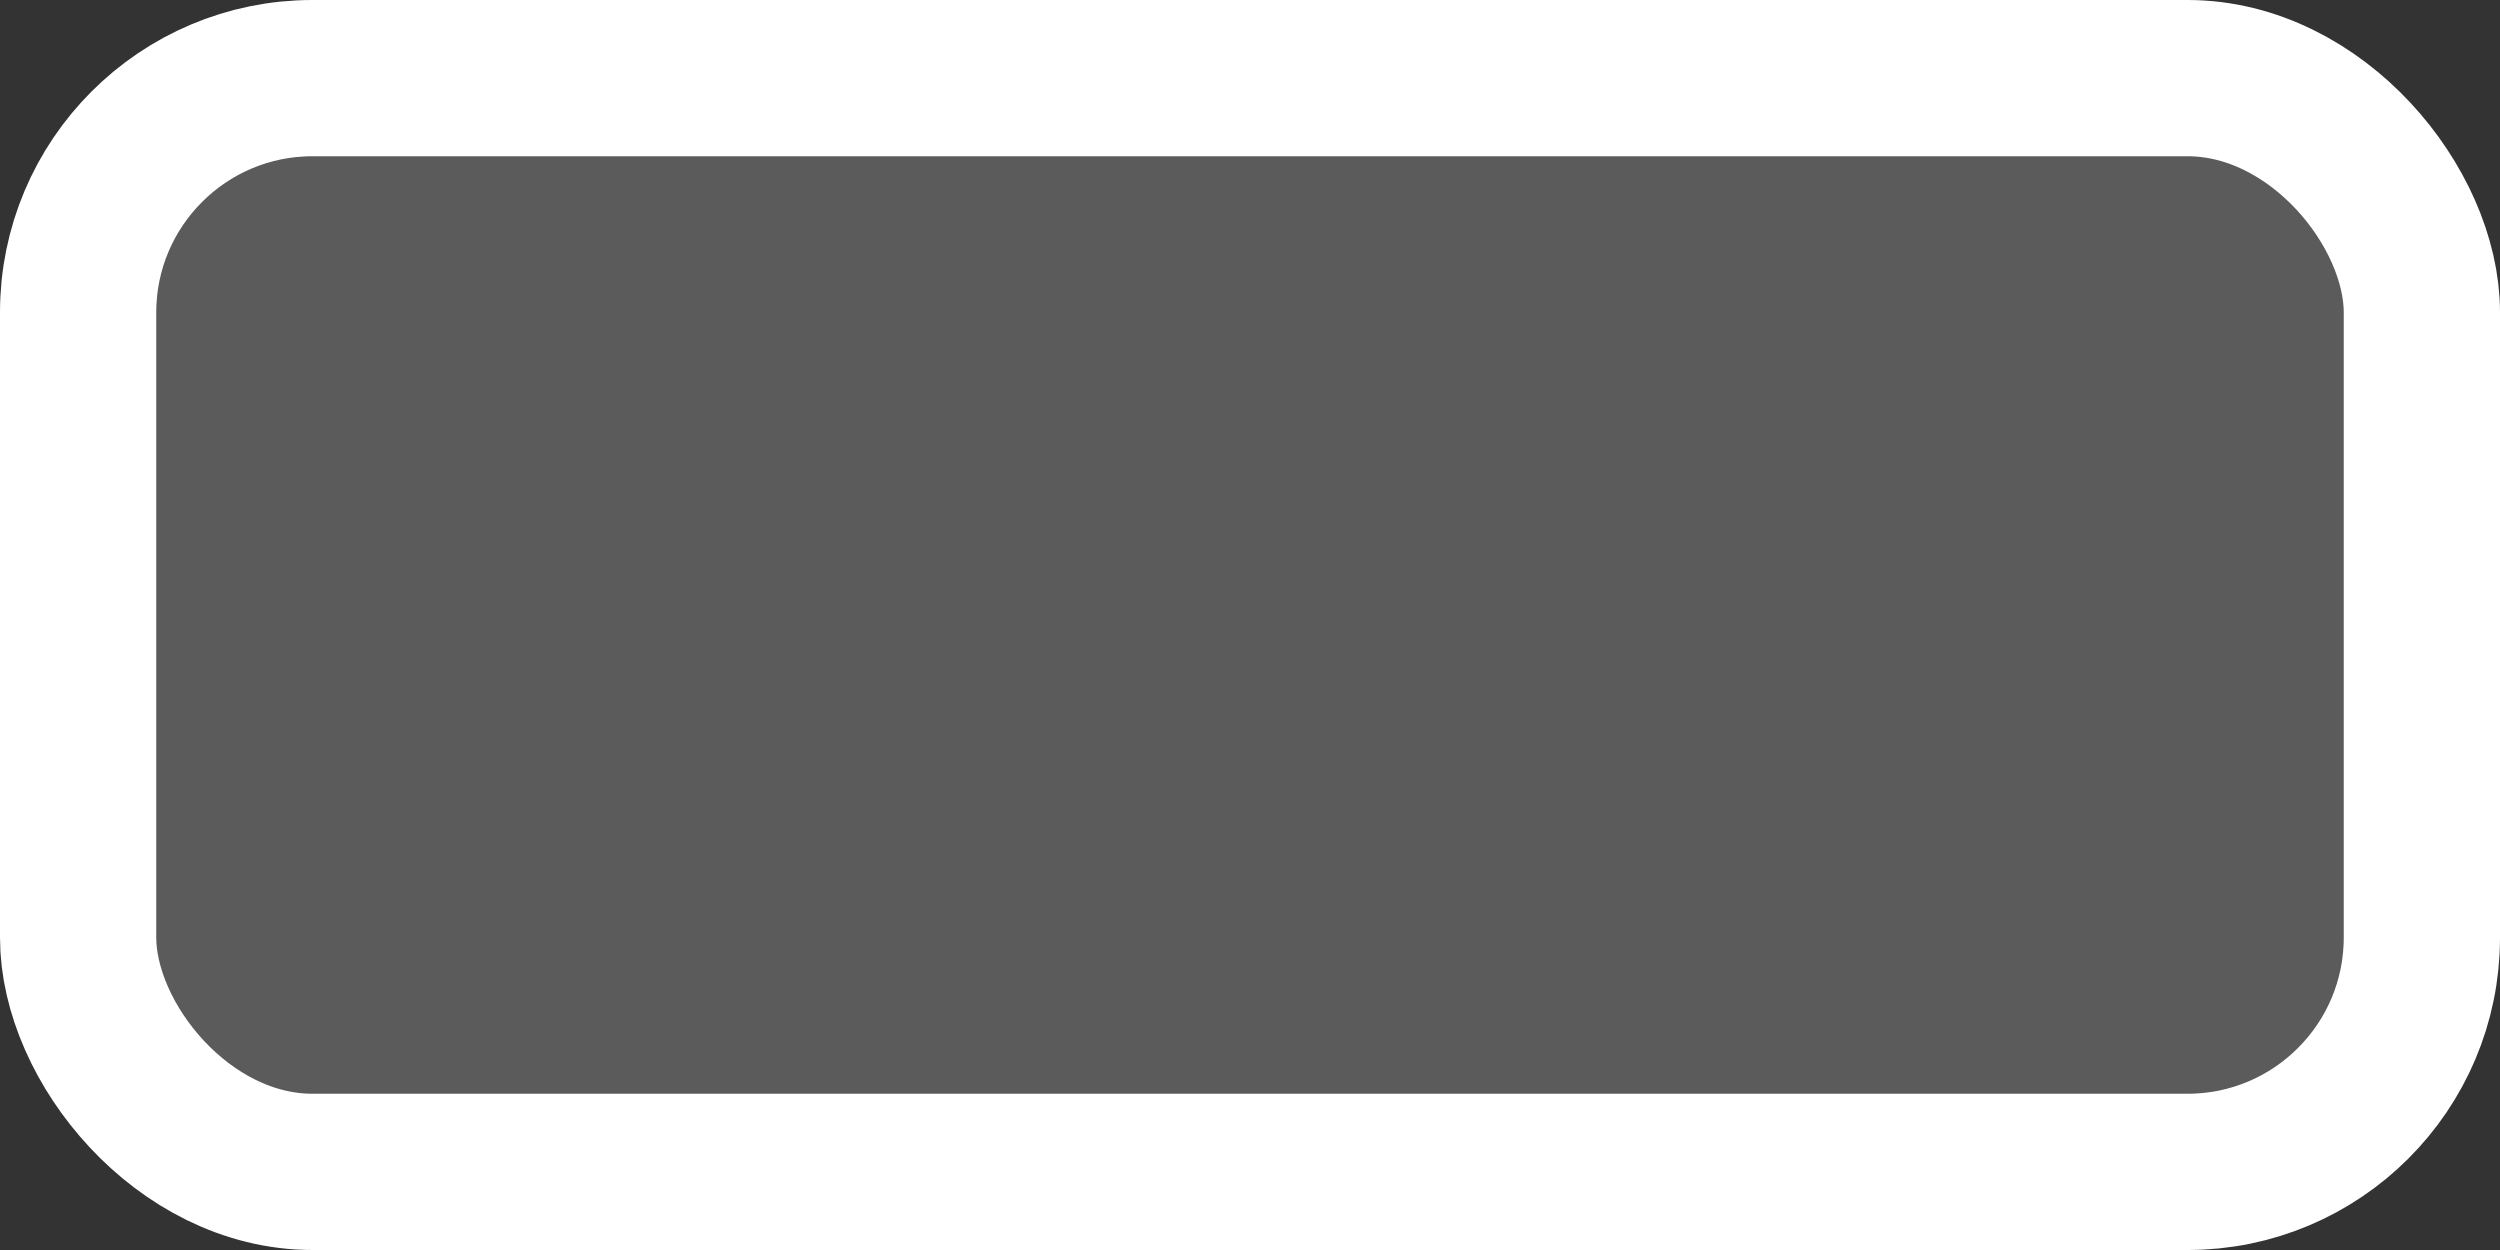 <?xml version="1.0" encoding="UTF-8" standalone="no"?>
<!-- Created with Inkscape (http://www.inkscape.org/) -->

<svg
   xmlns:dc="http://purl.org/dc/elements/1.1/"
   xmlns:cc="http://creativecommons.org/ns#"
   xmlns:rdf="http://www.w3.org/1999/02/22-rdf-syntax-ns#"
   xmlns:svg="http://www.w3.org/2000/svg"
   xmlns="http://www.w3.org/2000/svg"
   xmlns:sodipodi="http://sodipodi.sourceforge.net/DTD/sodipodi-0.dtd"
   xmlns:inkscape="http://www.inkscape.org/namespaces/inkscape"
   width="32"
   height="16"
   id="svg5534"
   version="1.1"
   inkscape:version="0.48.4 r9939"
   sodipodi:docname="menubutton_hover.svg"
   inkscape:export-filename="/home/galan/Dropbox/Iso Themes/pngs/button_hover.png"
   inkscape:export-xdpi="90"
   inkscape:export-ydpi="90">
  <rect width="100%" height="100%" fill="#333333" stroke="none"/>
  <defs
     id="defs5536" />
  <sodipodi:namedview
     id="base"
     pagecolor="#000000"
     bordercolor="#666666"
     borderopacity="1.0"
     inkscape:pageopacity="0"
     inkscape:pageshadow="2"
     inkscape:zoom="5.6"
     inkscape:cx="-11.863701"
     inkscape:cy="36.356409"
     inkscape:document-units="px"
     inkscape:current-layer="layer1"
     showgrid="false"
     inkscape:window-width="1920"
     inkscape:window-height="1056"
     inkscape:window-x="0"
     inkscape:window-y="24"
     inkscape:window-maximized="1" />
  <g
     inkscape:label="Layer 1"
     inkscape:groupmode="layer"
     id="layer1"
     transform="translate(0,-1036.362)">
    <rect
       rx="3"
       ry="3"
       y="1037.362"
       x="1"
       height="14"
       width="30"
       id="rect5532"
       style="fill:#ffffff;fill-opacity:0.196;stroke:#ffffff;stroke-width:2;stroke-miterlimit:4;stroke-opacity:1;stroke-dasharray:none"
       inkscape:export-filename="/home/galan/Dropbox/Iso Themes/pngs/menubutton_hover.png"
       inkscape:export-xdpi="90"
       inkscape:export-ydpi="90" />
  </g>
</svg>
